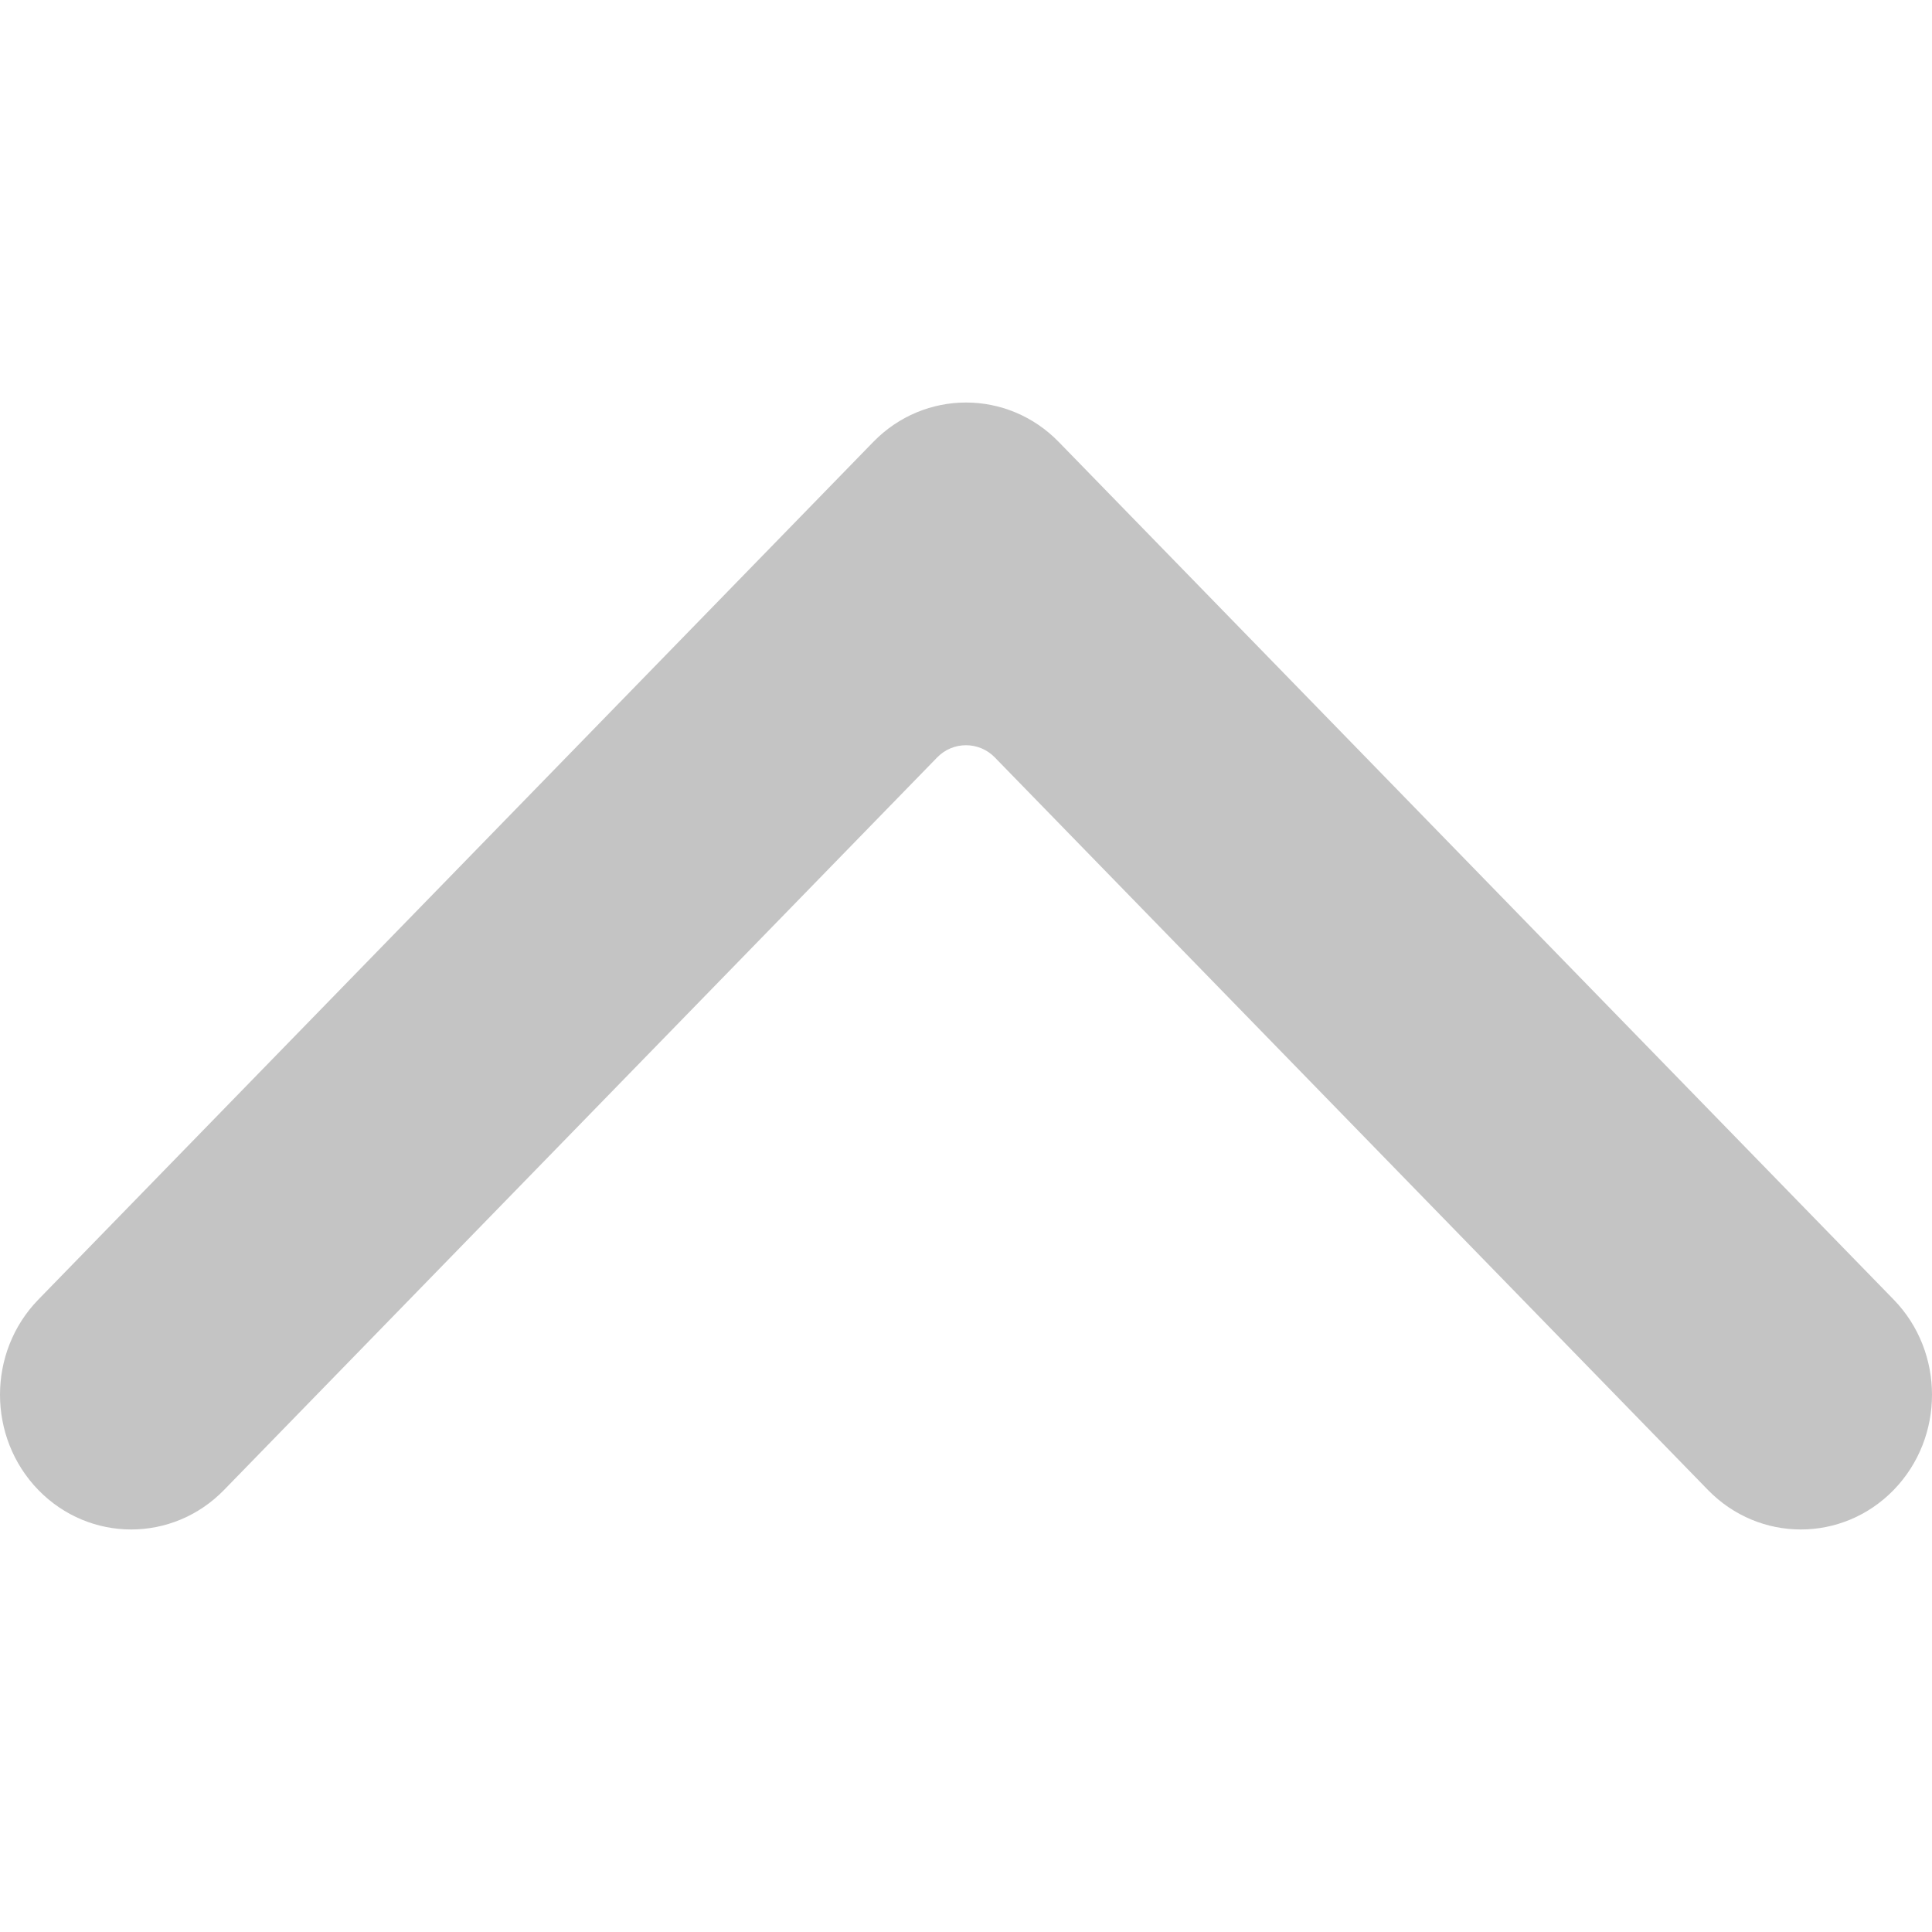 <svg width="24" height="24" viewBox="0 0 24 24" fill="none" xmlns="http://www.w3.org/2000/svg">
<path fill-rule="evenodd" clip-rule="evenodd" d="M10.848 5.49C11.484 4.837 12.516 4.837 13.152 5.49L23.523 16.143C24.159 16.796 24.159 17.856 23.523 18.51C22.886 19.163 21.855 19.163 21.218 18.51L12.358 9.409C12.162 9.207 11.838 9.207 11.642 9.409L2.782 18.51C2.145 19.163 1.114 19.163 0.477 18.51C-0.159 17.856 -0.159 16.796 0.477 16.143L10.848 5.49Z" fill="#C4C4C4"/>
</svg>
